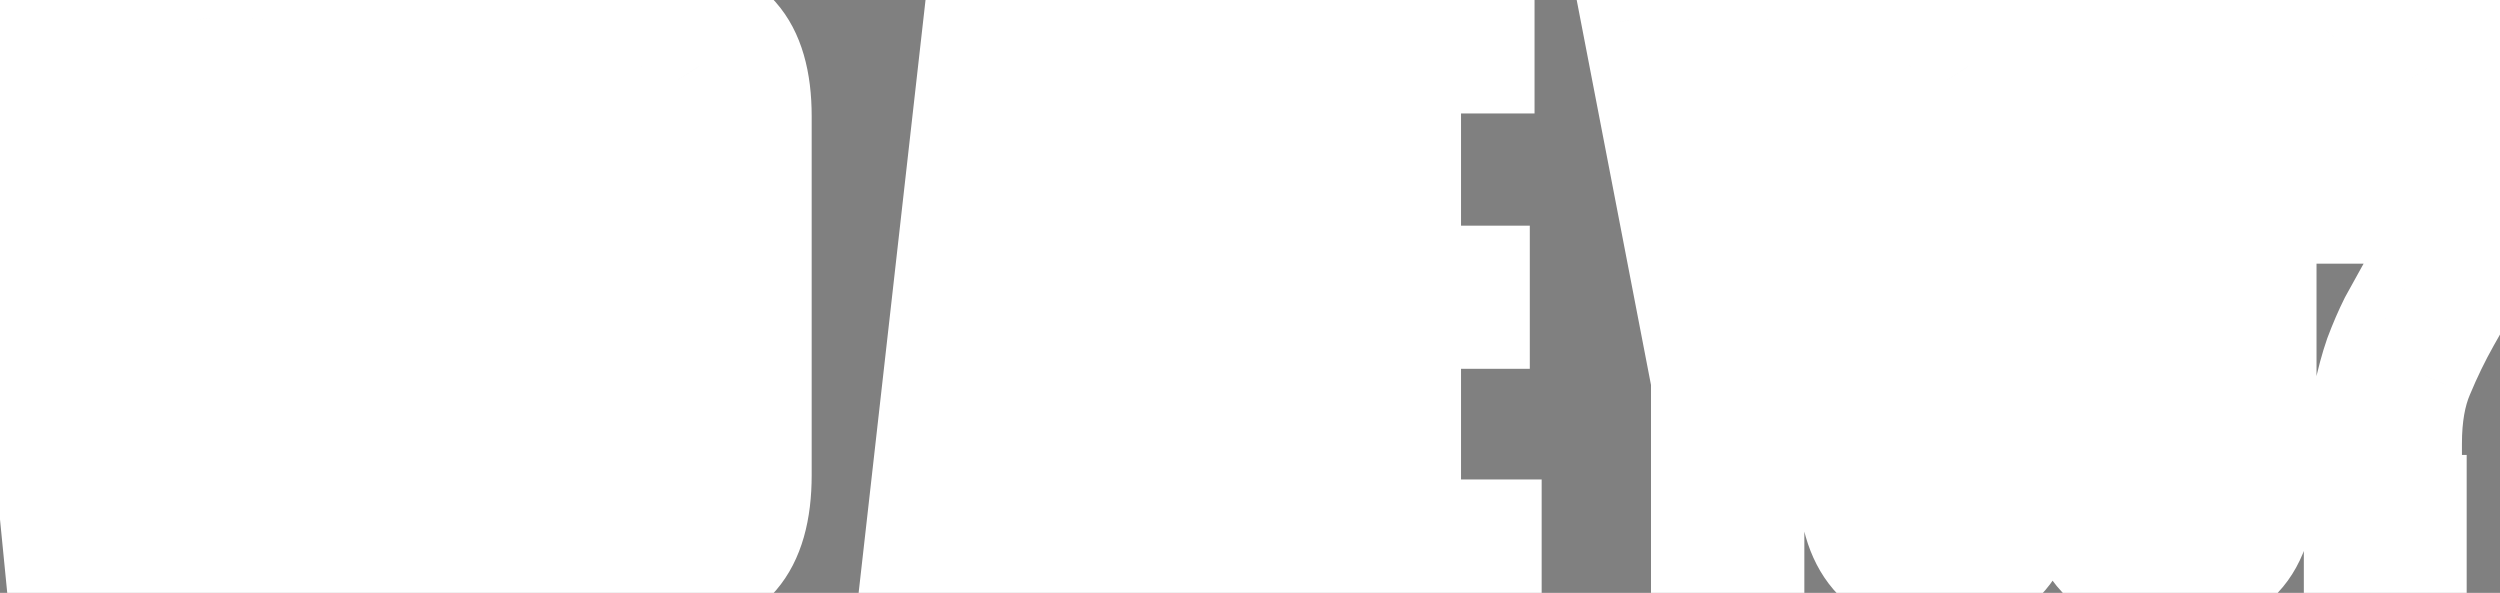<svg width="253" height="60" viewBox="0 0 253 60" fill="none" xmlns="http://www.w3.org/2000/svg">
<rect x="0" y="0" width="253" height="60" fill="#808080" stroke="none"/>
<path d="M27.08 58H20.12L16.76 16.88L16.52 11.12H16.2L15.88 16.88L12.6 58H5.56L0.04 2H5.56L8.76 44.64L8.92 50.56H9.24L9.48 44.64L13.08 2H19.64L23.4 44.64L23.56 50.56H23.88L24.04 44.64L27.16 2H32.68L27.08 58ZM54.087 58H48.568V32.32H41.528V58H36.008V2H41.528V27.84H48.568V2H54.087V58ZM77.142 48.08C77.142 51.813 76.342 54.613 74.742 56.48C73.195 58.293 70.902 59.2 67.862 59.2C64.822 59.2 62.502 58.267 60.902 56.4C59.302 54.533 58.502 51.76 58.502 48.08V11.76C58.502 8.08 59.302 5.333 60.902 3.52C62.502 1.707 64.822 0.8 67.862 0.8C70.902 0.8 73.195 1.707 74.742 3.52C76.342 5.333 77.142 8.08 77.142 11.76V48.08ZM71.622 11.12C71.622 9.093 71.329 7.627 70.742 6.72C70.155 5.76 69.195 5.28 67.862 5.28C66.528 5.28 65.542 5.76 64.902 6.72C64.315 7.627 64.022 9.093 64.022 11.12V48.8C64.022 52.747 65.302 54.72 67.862 54.72C70.368 54.72 71.622 52.747 71.622 48.8V11.12ZM111.749 58H106.229L104.949 43.84H98.869L97.589 58H92.149L98.469 2H105.349L111.749 58ZM104.549 39.36L102.389 16.08L102.069 10.4H101.749L101.429 16.08L99.349 39.36H104.549ZM122.843 2C126.15 2 128.683 2.933 130.443 4.8C132.256 6.667 133.163 9.52 133.163 13.36V22.08C133.163 27.04 131.43 30.16 127.963 31.44V31.6C129.67 32.187 130.95 33.28 131.803 34.88C132.71 36.48 133.163 38.48 133.163 40.88V49.92C133.163 51.52 133.19 52.853 133.243 53.92C133.35 54.933 133.536 56.187 133.803 57.68V58H128.283C128.016 56.453 127.83 55.12 127.723 54C127.67 52.88 127.643 51.52 127.643 49.92V39.6C127.643 37.573 127.243 36.107 126.443 35.2C125.696 34.24 124.496 33.76 122.843 33.76H120.043V58H114.523V2H122.843ZM120.043 29.28H122.843C124.496 29.28 125.696 28.827 126.443 27.92C127.243 26.96 127.643 25.44 127.643 23.36V12.32C127.643 10.293 127.243 8.827 126.443 7.92C125.696 6.96 124.496 6.48 122.843 6.48H120.043V29.28ZM150.296 6.48H142.856V27.84H149.816V32.32H142.856V53.52H151.016V58H137.336V2H150.296V6.48ZM177.6 38.48V58H172.08V38.48L165.04 2H170.56L174 26.24L174.72 32.64H175.04L175.76 26.24L179.2 2H184.64L177.6 38.48ZM205.579 48.08C205.579 51.813 204.779 54.613 203.179 56.48C201.633 58.293 199.339 59.2 196.299 59.2C193.259 59.2 190.939 58.267 189.339 56.4C187.739 54.533 186.939 51.76 186.939 48.08V11.76C186.939 8.08 187.739 5.333 189.339 3.52C190.939 1.707 193.259 0.8 196.299 0.8C199.339 0.8 201.633 1.707 203.179 3.52C204.779 5.333 205.579 8.08 205.579 11.76V48.08ZM200.059 11.12C200.059 9.093 199.766 7.627 199.179 6.72C198.593 5.76 197.633 5.28 196.299 5.28C194.966 5.28 193.979 5.76 193.339 6.72C192.753 7.627 192.459 9.093 192.459 11.12V48.8C192.459 52.747 193.739 54.72 196.299 54.72C198.806 54.72 200.059 52.747 200.059 48.8V11.12ZM229.432 48.08C229.432 51.92 228.579 54.747 226.872 56.56C225.165 58.32 222.765 59.2 219.672 59.2C216.525 59.2 214.072 58.293 212.312 56.48C210.605 54.667 209.752 51.867 209.752 48.08V2H215.272V48.8C215.272 52.747 216.712 54.72 219.592 54.72C222.472 54.72 223.912 52.747 223.912 48.8V2H229.432V48.08ZM233.827 13.2C233.827 8.88 234.628 5.733 236.228 3.76C237.881 1.787 240.148 0.8 243.028 0.8C245.908 0.8 248.148 1.787 249.748 3.76C251.348 5.733 252.148 8.933 252.148 13.36V18.8C252.148 20.347 252.014 21.76 251.747 23.04C251.534 24.32 251.241 25.52 250.868 26.64C250.494 27.76 250.041 28.8 249.508 29.76C249.028 30.72 248.521 31.653 247.988 32.56C247.028 34.267 246.148 36.08 245.348 38C244.548 39.867 244.148 42.16 244.148 44.88V46.32H238.708V45.12C238.708 43.253 238.841 41.573 239.108 40.08C239.428 38.533 239.801 37.147 240.228 35.92C240.708 34.64 241.214 33.467 241.747 32.4C242.334 31.333 242.894 30.32 243.428 29.36C244.281 27.92 245.028 26.347 245.668 24.64C246.308 22.933 246.628 20.987 246.628 18.8V12.32C246.628 9.707 246.308 7.893 245.668 6.88C245.081 5.813 244.174 5.28 242.947 5.28C241.774 5.28 240.868 5.76 240.228 6.72C239.641 7.68 239.348 9.44 239.348 12V21.68H233.827V13.2ZM238.148 51.04H244.628V58H238.148V51.04Z" fill="black"/>
<path d="M27.08 58V63H31.605L32.055 58.498L27.08 58ZM20.12 58L15.137 58.407L15.512 63H20.12V58ZM16.76 16.88L11.764 17.088L11.768 17.188L11.777 17.287L16.76 16.88ZM16.52 11.12L21.516 10.912L21.316 6.12H16.52V11.12ZM16.2 11.12V6.12H11.47L11.208 10.843L16.2 11.12ZM15.88 16.88L20.864 17.278L20.869 17.218L20.872 17.157L15.88 16.88ZM12.6 58V63H17.217L17.584 58.398L12.6 58ZM5.56 58L0.584 58.49L1.029 63H5.56V58ZM0.04 2V-3H-5.477L-4.936 2.49L0.04 2ZM5.56 2L10.546 1.626L10.199 -3H5.56V2ZM8.76 44.64L13.758 44.505L13.755 44.385L13.746 44.266L8.76 44.64ZM8.92 50.56L3.922 50.695L4.053 55.56H8.92V50.56ZM9.24 50.56V55.56H14.041L14.236 50.763L9.24 50.56ZM9.48 44.64L4.498 44.219L4.489 44.328L4.484 44.438L9.48 44.64ZM13.08 2V-3H8.484L8.098 1.579L13.08 2ZM19.64 2L24.621 1.561L24.218 -3H19.64V2ZM23.4 44.64L28.398 44.505L28.394 44.353L28.381 44.201L23.4 44.64ZM23.56 50.56L18.562 50.695L18.693 55.56H23.56V50.56ZM23.88 50.56V55.56H28.747L28.878 50.695L23.88 50.56ZM24.04 44.64L19.053 44.275L19.045 44.39L19.042 44.505L24.04 44.64ZM27.16 2V-3H22.512L22.173 1.635L27.16 2ZM32.68 2L37.655 2.498L38.205 -3H32.68V2ZM27.08 53H20.12V63H27.08V53ZM25.103 57.593L21.743 16.473L11.777 17.287L15.137 58.407L25.103 57.593ZM21.756 16.672L21.516 10.912L11.524 11.328L11.764 17.088L21.756 16.672ZM16.52 6.12H16.2V16.12H16.52V6.12ZM11.208 10.843L10.888 16.603L20.872 17.157L21.192 11.397L11.208 10.843ZM10.896 16.482L7.616 57.602L17.584 58.398L20.864 17.278L10.896 16.482ZM12.6 53H5.56V63H12.6V53ZM10.536 57.51L5.016 1.51L-4.936 2.49L0.584 58.49L10.536 57.51ZM0.04 7H5.56V-3H0.04V7ZM0.574 2.374L3.774 45.014L13.746 44.266L10.546 1.626L0.574 2.374ZM3.762 44.775L3.922 50.695L13.918 50.425L13.758 44.505L3.762 44.775ZM8.92 55.56H9.24V45.56H8.92V55.56ZM14.236 50.763L14.476 44.843L4.484 44.438L4.244 50.358L14.236 50.763ZM14.462 45.061L18.062 2.421L8.098 1.579L4.498 44.219L14.462 45.061ZM13.08 7H19.64V-3H13.08V7ZM14.659 2.439L18.419 45.079L28.381 44.201L24.621 1.561L14.659 2.439ZM18.402 44.775L18.562 50.695L28.558 50.425L28.398 44.505L18.402 44.775ZM23.56 55.56H23.88V45.56H23.56V55.56ZM28.878 50.695L29.038 44.775L19.042 44.505L18.882 50.425L28.878 50.695ZM29.027 45.005L32.147 2.365L22.173 1.635L19.053 44.275L29.027 45.005ZM27.16 7H32.68V-3H27.16V7ZM27.705 1.502L22.105 57.502L32.055 58.498L37.655 2.498L27.705 1.502ZM54.087 58V63H59.087V58H54.087ZM48.568 58H43.568V63H48.568V58ZM48.568 32.32H53.568V27.32H48.568V32.32ZM41.528 32.32V27.32H36.528V32.32H41.528ZM41.528 58V63H46.528V58H41.528ZM36.008 58H31.008V63H36.008V58ZM36.008 2V-3H31.008V2H36.008ZM41.528 2H46.528V-3H41.528V2ZM41.528 27.84H36.528V32.84H41.528V27.84ZM48.568 27.84V32.84H53.568V27.84H48.568ZM48.568 2V-3H43.568V2H48.568ZM54.087 2H59.087V-3H54.087V2ZM54.087 53H48.568V63H54.087V53ZM53.568 58V32.32H43.568V58H53.568ZM48.568 27.32H41.528V37.32H48.568V27.32ZM36.528 32.32V58H46.528V32.32H36.528ZM41.528 53H36.008V63H41.528V53ZM41.008 58V2H31.008V58H41.008ZM36.008 7H41.528V-3H36.008V7ZM36.528 2V27.84H46.528V2H36.528ZM41.528 32.84H48.568V22.84H41.528V32.84ZM53.568 27.84V2H43.568V27.84H53.568ZM48.568 7H54.087V-3H48.568V7ZM49.087 2V58H59.087V2H49.087ZM74.742 56.48L70.946 53.226L70.938 53.235L74.742 56.48ZM60.902 3.52L57.153 0.212L57.153 0.212L60.902 3.52ZM74.742 3.52L70.938 6.765L70.965 6.797L70.993 6.828L74.742 3.52ZM70.742 6.72L66.475 9.327L66.509 9.382L66.544 9.436L70.742 6.72ZM64.902 6.72L60.742 3.946L60.723 3.975L60.704 4.004L64.902 6.72ZM72.142 48.08C72.142 51.215 71.454 52.633 70.946 53.226L78.538 59.734C81.23 56.593 82.142 52.412 82.142 48.08H72.142ZM70.938 53.235C70.591 53.642 69.872 54.2 67.862 54.2V64.2C71.931 64.2 75.8 62.945 78.546 59.725L70.938 53.235ZM67.862 54.2C65.906 54.2 65.129 53.648 64.698 53.146L57.106 59.654C59.875 62.885 63.738 64.2 67.862 64.2V54.2ZM64.698 53.146C64.181 52.542 63.502 51.14 63.502 48.08H53.502C53.502 52.38 54.423 56.524 57.106 59.654L64.698 53.146ZM63.502 48.08V11.76H53.502V48.08H63.502ZM63.502 11.76C63.502 8.685 64.187 7.354 64.651 6.828L57.153 0.212C54.417 3.312 53.502 7.475 53.502 11.76H63.502ZM64.651 6.828C65.068 6.356 65.86 5.8 67.862 5.8V-4.2C63.784 -4.2 59.936 -2.943 57.153 0.212L64.651 6.828ZM67.862 5.8C69.872 5.8 70.591 6.358 70.938 6.765L78.546 0.275C75.8 -2.945 71.931 -4.2 67.862 -4.2V5.8ZM70.993 6.828C71.457 7.354 72.142 8.685 72.142 11.76H82.142C82.142 7.475 81.227 3.312 78.491 0.212L70.993 6.828ZM72.142 11.76V48.08H82.142V11.76H72.142ZM76.622 11.12C76.622 8.847 76.337 6.163 74.94 4.004L66.544 9.436C66.391 9.199 66.432 9.144 66.499 9.481C66.563 9.8 66.622 10.328 66.622 11.12H76.622ZM75.008 4.113C73.332 1.37 70.559 0.28 67.862 0.28V10.28C67.936 10.28 67.708 10.293 67.346 10.112C66.946 9.912 66.646 9.606 66.475 9.327L75.008 4.113ZM67.862 0.28C65.159 0.28 62.465 1.361 60.742 3.946L69.062 9.493C68.916 9.713 68.657 9.967 68.309 10.136C67.99 10.291 67.793 10.28 67.862 10.28V0.28ZM60.704 4.004C59.307 6.163 59.022 8.847 59.022 11.12H69.022C69.022 10.328 69.081 9.8 69.145 9.481C69.212 9.144 69.253 9.199 69.1 9.436L60.704 4.004ZM59.022 11.12V48.8H69.022V11.12H59.022ZM59.022 48.8C59.022 51.154 59.375 53.783 60.787 55.961C62.442 58.512 65.066 59.72 67.862 59.72V49.72C67.87 49.72 68.12 49.724 68.467 49.903C68.832 50.09 69.066 50.348 69.177 50.519C69.266 50.657 69.216 50.643 69.149 50.333C69.083 50.027 69.022 49.532 69.022 48.8H59.022ZM67.862 59.72C70.678 59.72 73.282 58.473 74.903 55.921C76.279 53.753 76.622 51.142 76.622 48.8H66.622C66.622 49.538 66.562 50.04 66.495 50.354C66.428 50.674 66.376 50.694 66.461 50.559C66.568 50.391 66.803 50.123 67.183 49.923C67.549 49.731 67.825 49.72 67.862 49.72V59.72ZM76.622 48.8V11.12H66.622V48.8H76.622ZM111.749 58V63H117.353L116.717 57.432L111.749 58ZM106.229 58L101.25 58.45L101.661 63H106.229V58ZM104.949 43.84L109.929 43.39L109.518 38.84H104.949V43.84ZM98.869 43.84V38.84H94.301L93.89 43.39L98.869 43.84ZM97.589 58V63H102.158L102.569 58.45L97.589 58ZM92.149 58L87.181 57.439L86.553 63H92.149V58ZM98.469 2V-3H94.002L93.501 1.439L98.469 2ZM105.349 2L110.317 1.432L109.81 -3H105.349V2ZM104.549 39.36V44.36H110.035L109.528 38.898L104.549 39.36ZM102.389 16.08L97.397 16.361L97.402 16.452L97.411 16.542L102.389 16.08ZM102.069 10.4L107.061 10.119L106.796 5.4H102.069V10.4ZM101.749 10.4V5.4H97.023L96.757 10.119L101.749 10.4ZM101.429 16.08L106.41 16.525L106.417 16.443L106.421 16.361L101.429 16.08ZM99.349 39.36L94.369 38.915L93.883 44.36H99.349V39.36ZM111.749 53H106.229V63H111.749V53ZM111.209 57.55L109.929 43.39L99.97 44.29L101.25 58.45L111.209 57.55ZM104.949 38.84H98.869V48.84H104.949V38.84ZM93.89 43.39L92.61 57.55L102.569 58.45L103.849 44.29L93.89 43.39ZM97.589 53H92.149V63H97.589V53ZM97.118 58.561L103.438 2.561L93.501 1.439L87.181 57.439L97.118 58.561ZM98.469 7H105.349V-3H98.469V7ZM100.382 2.568L106.782 58.568L116.717 57.432L110.317 1.432L100.382 2.568ZM109.528 38.898L107.368 15.618L97.411 16.542L99.571 39.822L109.528 38.898ZM107.381 15.799L107.061 10.119L97.077 10.681L97.397 16.361L107.381 15.799ZM102.069 5.4H101.749V15.4H102.069V5.4ZM96.757 10.119L96.437 15.799L106.421 16.361L106.741 10.681L96.757 10.119ZM96.449 15.635L94.369 38.915L104.33 39.805L106.41 16.525L96.449 15.635ZM99.349 44.36H104.549V34.36H99.349V44.36ZM130.443 4.8L126.805 8.23L126.831 8.257L126.857 8.284L130.443 4.8ZM127.963 31.44L126.231 26.75L122.963 27.956V31.44H127.963ZM127.963 31.6H122.963V35.168L126.338 36.328L127.963 31.6ZM131.803 34.88L127.391 37.233L127.421 37.289L127.453 37.345L131.803 34.88ZM133.243 53.92L128.249 54.17L128.256 54.307L128.271 54.443L133.243 53.92ZM133.803 57.68H138.803V57.237L138.725 56.801L133.803 57.68ZM133.803 58V63H138.803V58H133.803ZM128.283 58L123.356 58.849L124.071 63H128.283V58ZM127.723 54L122.729 54.238L122.734 54.356L122.746 54.474L127.723 54ZM126.443 35.2L122.496 38.27L122.591 38.392L122.694 38.508L126.443 35.2ZM120.043 33.76V28.76H115.043V33.76H120.043ZM120.043 58V63H125.043V58H120.043ZM114.523 58H109.523V63H114.523V58ZM114.523 2V-3H109.523V2H114.523ZM120.043 29.28H115.043V34.28H120.043V29.28ZM126.443 27.92L122.602 24.719L122.593 24.73L122.583 24.741L126.443 27.92ZM126.443 7.92L122.496 10.99L122.591 11.112L122.694 11.228L126.443 7.92ZM120.043 6.48V1.48H115.043V6.48H120.043ZM122.843 7C125.192 7 126.244 7.635 126.805 8.23L134.081 1.37C131.123 -1.768 127.107 -3 122.843 -3V7ZM126.857 8.284C127.411 8.855 128.163 10.208 128.163 13.36H138.163C138.163 8.832 137.102 4.478 134.03 1.316L126.857 8.284ZM128.163 13.36V22.08H138.163V13.36H128.163ZM128.163 22.08C128.163 24.025 127.817 25.128 127.492 25.712C127.229 26.187 126.886 26.508 126.231 26.75L129.695 36.13C132.507 35.092 134.764 33.213 136.234 30.568C137.643 28.032 138.163 25.095 138.163 22.08H128.163ZM122.963 31.44V31.6H132.963V31.44H122.963ZM126.338 36.328C126.842 36.502 127.13 36.743 127.391 37.233L136.215 32.527C134.77 29.817 132.497 27.872 129.589 26.872L126.338 36.328ZM127.453 37.345C127.823 37.998 128.163 39.088 128.163 40.88H138.163C138.163 37.872 137.597 34.962 136.153 32.415L127.453 37.345ZM128.163 40.88V49.92H138.163V40.88H128.163ZM128.163 49.92C128.163 51.567 128.19 52.99 128.249 54.17L138.237 53.67C138.189 52.717 138.163 51.473 138.163 49.92H128.163ZM128.271 54.443C128.394 55.618 128.602 56.999 128.881 58.559L138.725 56.801C138.471 55.375 138.305 54.249 138.216 53.397L128.271 54.443ZM128.803 57.68V58H138.803V57.68H128.803ZM133.803 53H128.283V63H133.803V53ZM133.21 57.151C132.958 55.684 132.792 54.482 132.701 53.526L122.746 54.474C122.868 55.758 123.075 57.223 123.356 58.849L133.21 57.151ZM132.717 53.762C132.669 52.747 132.643 51.471 132.643 49.92H122.643C122.643 51.569 122.67 53.013 122.729 54.238L132.717 53.762ZM132.643 49.92V39.6H122.643V49.92H132.643ZM132.643 39.6C132.643 37.118 132.19 34.156 130.192 31.892L122.694 38.508C122.475 38.26 122.47 38.115 122.519 38.296C122.571 38.485 122.643 38.893 122.643 39.6H132.643ZM130.39 32.13C128.383 29.55 125.446 28.76 122.843 28.76V38.76C123.204 38.76 123.256 38.815 123.126 38.762C123.056 38.734 122.948 38.681 122.825 38.59C122.7 38.498 122.588 38.388 122.496 38.27L130.39 32.13ZM122.843 28.76H120.043V38.76H122.843V28.76ZM115.043 33.76V58H125.043V33.76H115.043ZM120.043 53H114.523V63H120.043V53ZM119.523 58V2H109.523V58H119.523ZM114.523 7H122.843V-3H114.523V7ZM120.043 34.28H122.843V24.28H120.043V34.28ZM122.843 34.28C125.354 34.28 128.265 33.573 130.303 31.099L122.583 24.741C122.689 24.614 122.81 24.503 122.935 24.416C123.057 24.33 123.159 24.284 123.216 24.263C123.318 24.224 123.232 24.28 122.843 24.28V34.28ZM130.284 31.121C132.19 28.834 132.643 25.893 132.643 23.36H122.643C122.643 24.1 122.57 24.552 122.508 24.788C122.447 25.017 122.429 24.927 122.602 24.719L130.284 31.121ZM132.643 23.36V12.32H122.643V23.36H132.643ZM132.643 12.32C132.643 9.838 132.19 6.876 130.192 4.612L122.694 11.228C122.475 10.98 122.47 10.835 122.519 11.016C122.571 11.205 122.643 11.613 122.643 12.32H132.643ZM130.39 4.85C128.383 2.27 125.446 1.48 122.843 1.48V11.48C123.204 11.48 123.256 11.534 123.126 11.482C123.056 11.454 122.948 11.401 122.825 11.31C122.7 11.218 122.588 11.108 122.496 10.99L130.39 4.85ZM122.843 1.48H120.043V11.48H122.843V1.48ZM115.043 6.48V29.28H125.043V6.48H115.043ZM150.296 6.48V11.48H155.296V6.48H150.296ZM142.856 6.48V1.48H137.856V6.48H142.856ZM142.856 27.84H137.856V32.84H142.856V27.84ZM149.816 27.84H154.816V22.84H149.816V27.84ZM149.816 32.32V37.32H154.816V32.32H149.816ZM142.856 32.32V27.32H137.856V32.32H142.856ZM142.856 53.52H137.856V58.52H142.856V53.52ZM151.016 53.52H156.016V48.52H151.016V53.52ZM151.016 58V63H156.016V58H151.016ZM137.336 58H132.336V63H137.336V58ZM137.336 2V-3H132.336V2H137.336ZM150.296 2H155.296V-3H150.296V2ZM150.296 1.48H142.856V11.48H150.296V1.48ZM137.856 6.48V27.84H147.856V6.48H137.856ZM142.856 32.84H149.816V22.84H142.856V32.84ZM144.816 27.84V32.32H154.816V27.84H144.816ZM149.816 27.32H142.856V37.32H149.816V27.32ZM137.856 32.32V53.52H147.856V32.32H137.856ZM142.856 58.52H151.016V48.52H142.856V58.52ZM146.016 53.52V58H156.016V53.52H146.016ZM151.016 53H137.336V63H151.016V53ZM142.336 58V2H132.336V58H142.336ZM137.336 7H150.296V-3H137.336V7ZM145.296 2V6.48H155.296V2H145.296ZM177.6 38.48L172.691 37.533L172.6 38.002V38.48H177.6ZM177.6 58V63H182.6V58H177.6ZM172.08 58H167.08V63H172.08V58ZM172.08 38.48H177.08V38.002L176.989 37.533L172.08 38.48ZM165.04 2V-3H158.983L160.131 2.947L165.04 2ZM170.56 2L175.51 1.297L174.901 -3H170.56V2ZM174 26.24L178.969 25.681L178.961 25.609L178.95 25.538L174 26.24ZM174.72 32.64L169.751 33.199L170.251 37.64H174.72V32.64ZM175.04 32.64V37.64H179.509L180.009 33.199L175.04 32.64ZM175.76 26.24L170.81 25.538L170.799 25.609L170.791 25.681L175.76 26.24ZM179.2 2V-3H174.859L174.25 1.297L179.2 2ZM184.64 2L189.549 2.947L190.697 -3H184.64V2ZM172.6 38.48V58H182.6V38.48H172.6ZM177.6 53H172.08V63H177.6V53ZM177.08 58V38.48H167.08V58H177.08ZM176.989 37.533L169.949 1.053L160.131 2.947L167.171 39.427L176.989 37.533ZM165.04 7H170.56V-3H165.04V7ZM165.61 2.703L169.05 26.942L178.95 25.538L175.51 1.297L165.61 2.703ZM169.031 26.799L169.751 33.199L179.689 32.081L178.969 25.681L169.031 26.799ZM174.72 37.64H175.04V27.64H174.72V37.64ZM180.009 33.199L180.729 26.799L170.791 25.681L170.071 32.081L180.009 33.199ZM180.71 26.942L184.15 2.703L174.25 1.297L170.81 25.538L180.71 26.942ZM179.2 7H184.64V-3H179.2V7ZM179.731 1.053L172.691 37.533L182.509 39.427L189.549 2.947L179.731 1.053ZM203.179 56.48L199.383 53.226L199.375 53.235L203.179 56.48ZM189.339 3.52L185.59 0.212V0.212L189.339 3.52ZM203.179 3.52L199.375 6.765L199.402 6.797L199.43 6.828L203.179 3.52ZM199.179 6.72L194.913 9.327L194.947 9.382L194.982 9.436L199.179 6.72ZM193.339 6.72L189.179 3.946L189.16 3.975L189.142 4.004L193.339 6.72ZM200.579 48.08C200.579 51.215 199.891 52.633 199.383 53.226L206.976 59.734C209.668 56.593 210.579 52.412 210.579 48.08H200.579ZM199.375 53.235C199.028 53.642 198.31 54.2 196.299 54.2V64.2C200.369 64.2 204.237 62.945 206.984 59.725L199.375 53.235ZM196.299 54.2C194.344 54.2 193.566 53.648 193.136 53.146L185.543 59.654C188.313 62.885 192.175 64.2 196.299 64.2V54.2ZM193.136 53.146C192.618 52.542 191.939 51.14 191.939 48.08H181.939C181.939 52.38 182.86 56.524 185.543 59.654L193.136 53.146ZM191.939 48.08V11.76H181.939V48.08H191.939ZM191.939 11.76C191.939 8.685 192.624 7.354 193.089 6.828L185.59 0.212C182.854 3.312 181.939 7.475 181.939 11.76H191.939ZM193.089 6.828C193.505 6.356 194.297 5.8 196.299 5.8V-4.2C192.222 -4.2 188.374 -2.943 185.59 0.212L193.089 6.828ZM196.299 5.8C198.31 5.8 199.028 6.358 199.375 6.765L206.984 0.275C204.237 -2.945 200.369 -4.2 196.299 -4.2V5.8ZM199.43 6.828C199.894 7.354 200.579 8.685 200.579 11.76H210.579C210.579 7.475 209.664 3.312 206.929 0.212L199.43 6.828ZM200.579 11.76V48.08H210.579V11.76H200.579ZM205.059 11.12C205.059 8.847 204.775 6.163 203.377 4.004L194.982 9.436C194.828 9.199 194.869 9.144 194.936 9.481C195 9.8 195.059 10.328 195.059 11.12H205.059ZM203.446 4.113C201.77 1.37 198.996 0.28 196.299 0.28V10.28C196.374 10.28 196.145 10.293 195.783 10.112C195.384 9.912 195.084 9.606 194.913 9.327L203.446 4.113ZM196.299 0.28C193.597 0.28 190.903 1.361 189.179 3.946L197.5 9.493C197.353 9.713 197.094 9.967 196.747 10.136C196.428 10.291 196.23 10.28 196.299 10.28V0.28ZM189.142 4.004C187.744 6.163 187.459 8.847 187.459 11.12H197.459C197.459 10.328 197.518 9.8 197.582 9.481C197.65 9.144 197.69 9.199 197.537 9.436L189.142 4.004ZM187.459 11.12V48.8H197.459V11.12H187.459ZM187.459 48.8C187.459 51.154 187.812 53.783 189.225 55.961C190.879 58.512 193.503 59.72 196.299 59.72V49.72C196.307 49.72 196.558 49.724 196.905 49.903C197.27 50.09 197.503 50.348 197.614 50.519C197.703 50.657 197.653 50.643 197.586 50.333C197.52 50.027 197.459 49.532 197.459 48.8H187.459ZM196.299 59.72C199.115 59.72 201.719 58.473 203.34 55.921C204.717 53.753 205.059 51.142 205.059 48.8H195.059C195.059 49.538 194.999 50.04 194.933 50.354C194.865 50.674 194.813 50.694 194.899 50.559C195.006 50.391 195.24 50.123 195.621 49.923C195.987 49.731 196.263 49.72 196.299 49.72V59.72ZM205.059 48.8V11.12H195.059V48.8H205.059ZM226.872 56.56L230.461 60.041L230.487 60.014L230.513 59.987L226.872 56.56ZM212.312 56.48L208.671 59.907L208.697 59.935L208.724 59.962L212.312 56.48ZM209.752 2V-3H204.752V2H209.752ZM215.272 2H220.272V-3H215.272V2ZM223.912 2V-3H218.912V2H223.912ZM229.432 2H234.432V-3H229.432V2ZM224.432 48.08C224.432 51.315 223.695 52.641 223.231 53.133L230.513 59.987C233.463 56.853 234.432 52.525 234.432 48.08H224.432ZM223.282 53.079C222.75 53.629 221.787 54.2 219.672 54.2V64.2C223.743 64.2 227.581 63.011 230.461 60.041L223.282 53.079ZM219.672 54.2C217.525 54.2 216.498 53.614 215.9 52.998L208.724 59.962C211.646 62.972 215.526 64.2 219.672 64.2V54.2ZM215.953 53.053C215.479 52.55 214.752 51.239 214.752 48.08H204.752C204.752 52.495 205.731 56.784 208.671 59.907L215.953 53.053ZM214.752 48.08V2H204.752V48.08H214.752ZM209.752 7H215.272V-3H209.752V7ZM210.272 2V48.8H220.272V2H210.272ZM210.272 48.8C210.272 51.233 210.689 53.962 212.313 56.187C214.15 58.706 216.88 59.72 219.592 59.72V49.72C219.439 49.72 219.544 49.694 219.779 49.802C220.043 49.922 220.26 50.114 220.391 50.293C220.5 50.442 220.462 50.464 220.4 50.208C220.337 49.949 220.272 49.499 220.272 48.8H210.272ZM219.592 59.72C222.304 59.72 225.033 58.706 226.871 56.187C228.494 53.962 228.912 51.233 228.912 48.8H218.912C218.912 49.499 218.847 49.949 218.784 50.208C218.721 50.464 218.684 50.442 218.793 50.293C218.923 50.114 219.141 49.922 219.404 49.802C219.64 49.694 219.745 49.72 219.592 49.72V59.72ZM228.912 48.8V2H218.912V48.8H228.912ZM223.912 7H229.432V-3H223.912V7ZM224.432 2V48.08H234.432V2H224.432ZM236.227 3.76L232.395 0.549L232.369 0.58L232.344 0.611L236.227 3.76ZM249.747 3.76L245.864 6.909V6.909L249.747 3.76ZM251.747 23.04L246.853 22.02L246.832 22.119L246.816 22.218L251.747 23.04ZM250.868 26.64L246.124 25.059V25.059L250.868 26.64ZM249.508 29.76L245.137 27.332L245.084 27.427L245.035 27.524L249.508 29.76ZM247.988 32.56L243.678 30.025L243.653 30.067L243.63 30.109L247.988 32.56ZM245.348 38L249.943 39.97L249.953 39.946L249.963 39.923L245.348 38ZM244.148 46.32V51.32H249.148V46.32H244.148ZM238.708 46.32H233.708V51.32H238.708V46.32ZM239.107 40.08L234.211 39.067L234.197 39.134L234.185 39.201L239.107 40.08ZM240.227 35.92L235.546 34.164L235.525 34.221L235.505 34.277L240.227 35.92ZM241.747 32.4L237.366 29.99L237.319 30.076L237.275 30.164L241.747 32.4ZM243.428 29.36L239.126 26.811L239.091 26.871L239.057 26.932L243.428 29.36ZM245.667 6.88L241.286 9.29L241.359 9.422L241.44 9.55L245.667 6.88ZM240.227 6.72L236.067 3.946L236.013 4.029L235.961 4.113L240.227 6.72ZM239.348 21.68V26.68H244.348V21.68H239.348ZM233.827 21.68H228.827V26.68H233.827V21.68ZM238.148 51.04V46.04H233.148V51.04H238.148ZM244.628 51.04H249.628V46.04H244.628V51.04ZM244.628 58V63H249.628V58H244.628ZM238.148 58H233.148V63H238.148V58ZM238.827 13.2C238.827 9.295 239.588 7.554 240.111 6.909L232.344 0.611C229.667 3.913 228.827 8.465 228.827 13.2H238.827ZM240.06 6.971C240.643 6.275 241.429 5.8 243.027 5.8V-4.2C238.866 -4.2 235.118 -2.702 232.395 0.549L240.06 6.971ZM243.027 5.8C244.627 5.8 245.348 6.272 245.864 6.909L253.631 0.611C250.947 -2.699 247.188 -4.2 243.027 -4.2V5.8ZM245.864 6.909C246.374 7.538 247.148 9.313 247.148 13.36H257.147C257.147 8.554 256.321 3.929 253.631 0.611L245.864 6.909ZM247.148 13.36V18.8H257.147V13.36H247.148ZM247.148 18.8C247.148 20.064 247.038 21.13 246.853 22.02L256.642 24.06C256.99 22.39 257.147 20.629 257.147 18.8H247.148ZM246.816 22.218C246.641 23.265 246.407 24.21 246.124 25.059L255.611 28.221C256.074 26.83 256.427 25.375 256.679 23.862L246.816 22.218ZM246.124 25.059C245.841 25.907 245.509 26.661 245.137 27.332L253.878 32.188C254.572 30.939 255.147 29.613 255.611 28.221L246.124 25.059ZM245.035 27.524C244.605 28.384 244.152 29.218 243.678 30.025L252.297 35.095C252.889 34.089 253.45 33.056 253.98 31.996L245.035 27.524ZM243.63 30.109C242.568 31.996 241.603 33.987 240.732 36.077L249.963 39.923C250.692 38.173 251.487 36.537 252.345 35.011L243.63 30.109ZM240.752 36.03C239.611 38.692 239.148 41.7 239.148 44.88H249.148C249.148 42.62 249.484 41.041 249.943 39.97L240.752 36.03ZM239.148 44.88V46.32H249.148V44.88H239.148ZM244.148 41.32H238.708V51.32H244.148V41.32ZM243.708 46.32V45.12H233.708V46.32H243.708ZM243.708 45.12C243.708 43.484 243.825 42.105 244.03 40.959L234.185 39.201C233.857 41.042 233.708 43.023 233.708 45.12H243.708ZM244.004 41.093C244.289 39.716 244.608 38.545 244.95 37.563L235.505 34.277C234.993 35.748 234.566 37.351 234.211 39.067L244.004 41.093ZM244.909 37.676C245.336 36.536 245.775 35.526 246.22 34.636L237.275 30.164C236.654 31.408 236.079 32.744 235.546 34.164L244.909 37.676ZM246.129 34.81C246.712 33.748 247.269 32.741 247.798 31.788L239.057 26.932C238.52 27.899 237.956 28.918 237.366 29.99L246.129 34.81ZM247.729 31.909C248.745 30.195 249.615 28.353 250.349 26.396L240.986 22.884C240.44 24.34 239.817 25.645 239.126 26.811L247.729 31.909ZM250.349 26.396C251.237 24.028 251.628 21.47 251.628 18.8H241.628C241.628 20.504 241.378 21.839 240.986 22.884L250.349 26.396ZM251.628 18.8V12.32H241.628V18.8H251.628ZM251.628 12.32C251.628 9.64 251.362 6.533 249.895 4.21L241.44 9.55C241.278 9.294 241.362 9.295 241.464 9.869C241.557 10.397 241.628 11.194 241.628 12.32H251.628ZM250.049 4.47C249.391 3.275 248.426 2.16 247.083 1.37C245.741 0.581 244.302 0.28 242.947 0.28V10.28C242.819 10.28 242.447 10.245 242.012 9.99C241.576 9.733 241.357 9.418 241.286 9.29L250.049 4.47ZM242.947 0.28C240.137 0.28 237.653 1.567 236.067 3.946L244.388 9.493C244.305 9.617 244.095 9.864 243.727 10.059C243.362 10.252 243.058 10.28 242.947 10.28V0.28ZM235.961 4.113C235.196 5.365 234.833 6.753 234.636 7.938C234.429 9.178 234.348 10.552 234.348 12H244.348C244.348 10.888 244.413 10.101 244.499 9.582C244.595 9.007 244.673 9.035 244.494 9.327L235.961 4.113ZM234.348 12V21.68H244.348V12H234.348ZM239.348 16.68H233.827V26.68H239.348V16.68ZM238.827 21.68V13.2H228.827V21.68H238.827ZM238.148 56.04H244.628V46.04H238.148V56.04ZM239.628 51.04V58H249.628V51.04H239.628ZM244.628 53H238.148V63H244.628V53ZM243.148 58V51.04H233.148V58H243.148Z" fill="white"/>
</svg>
